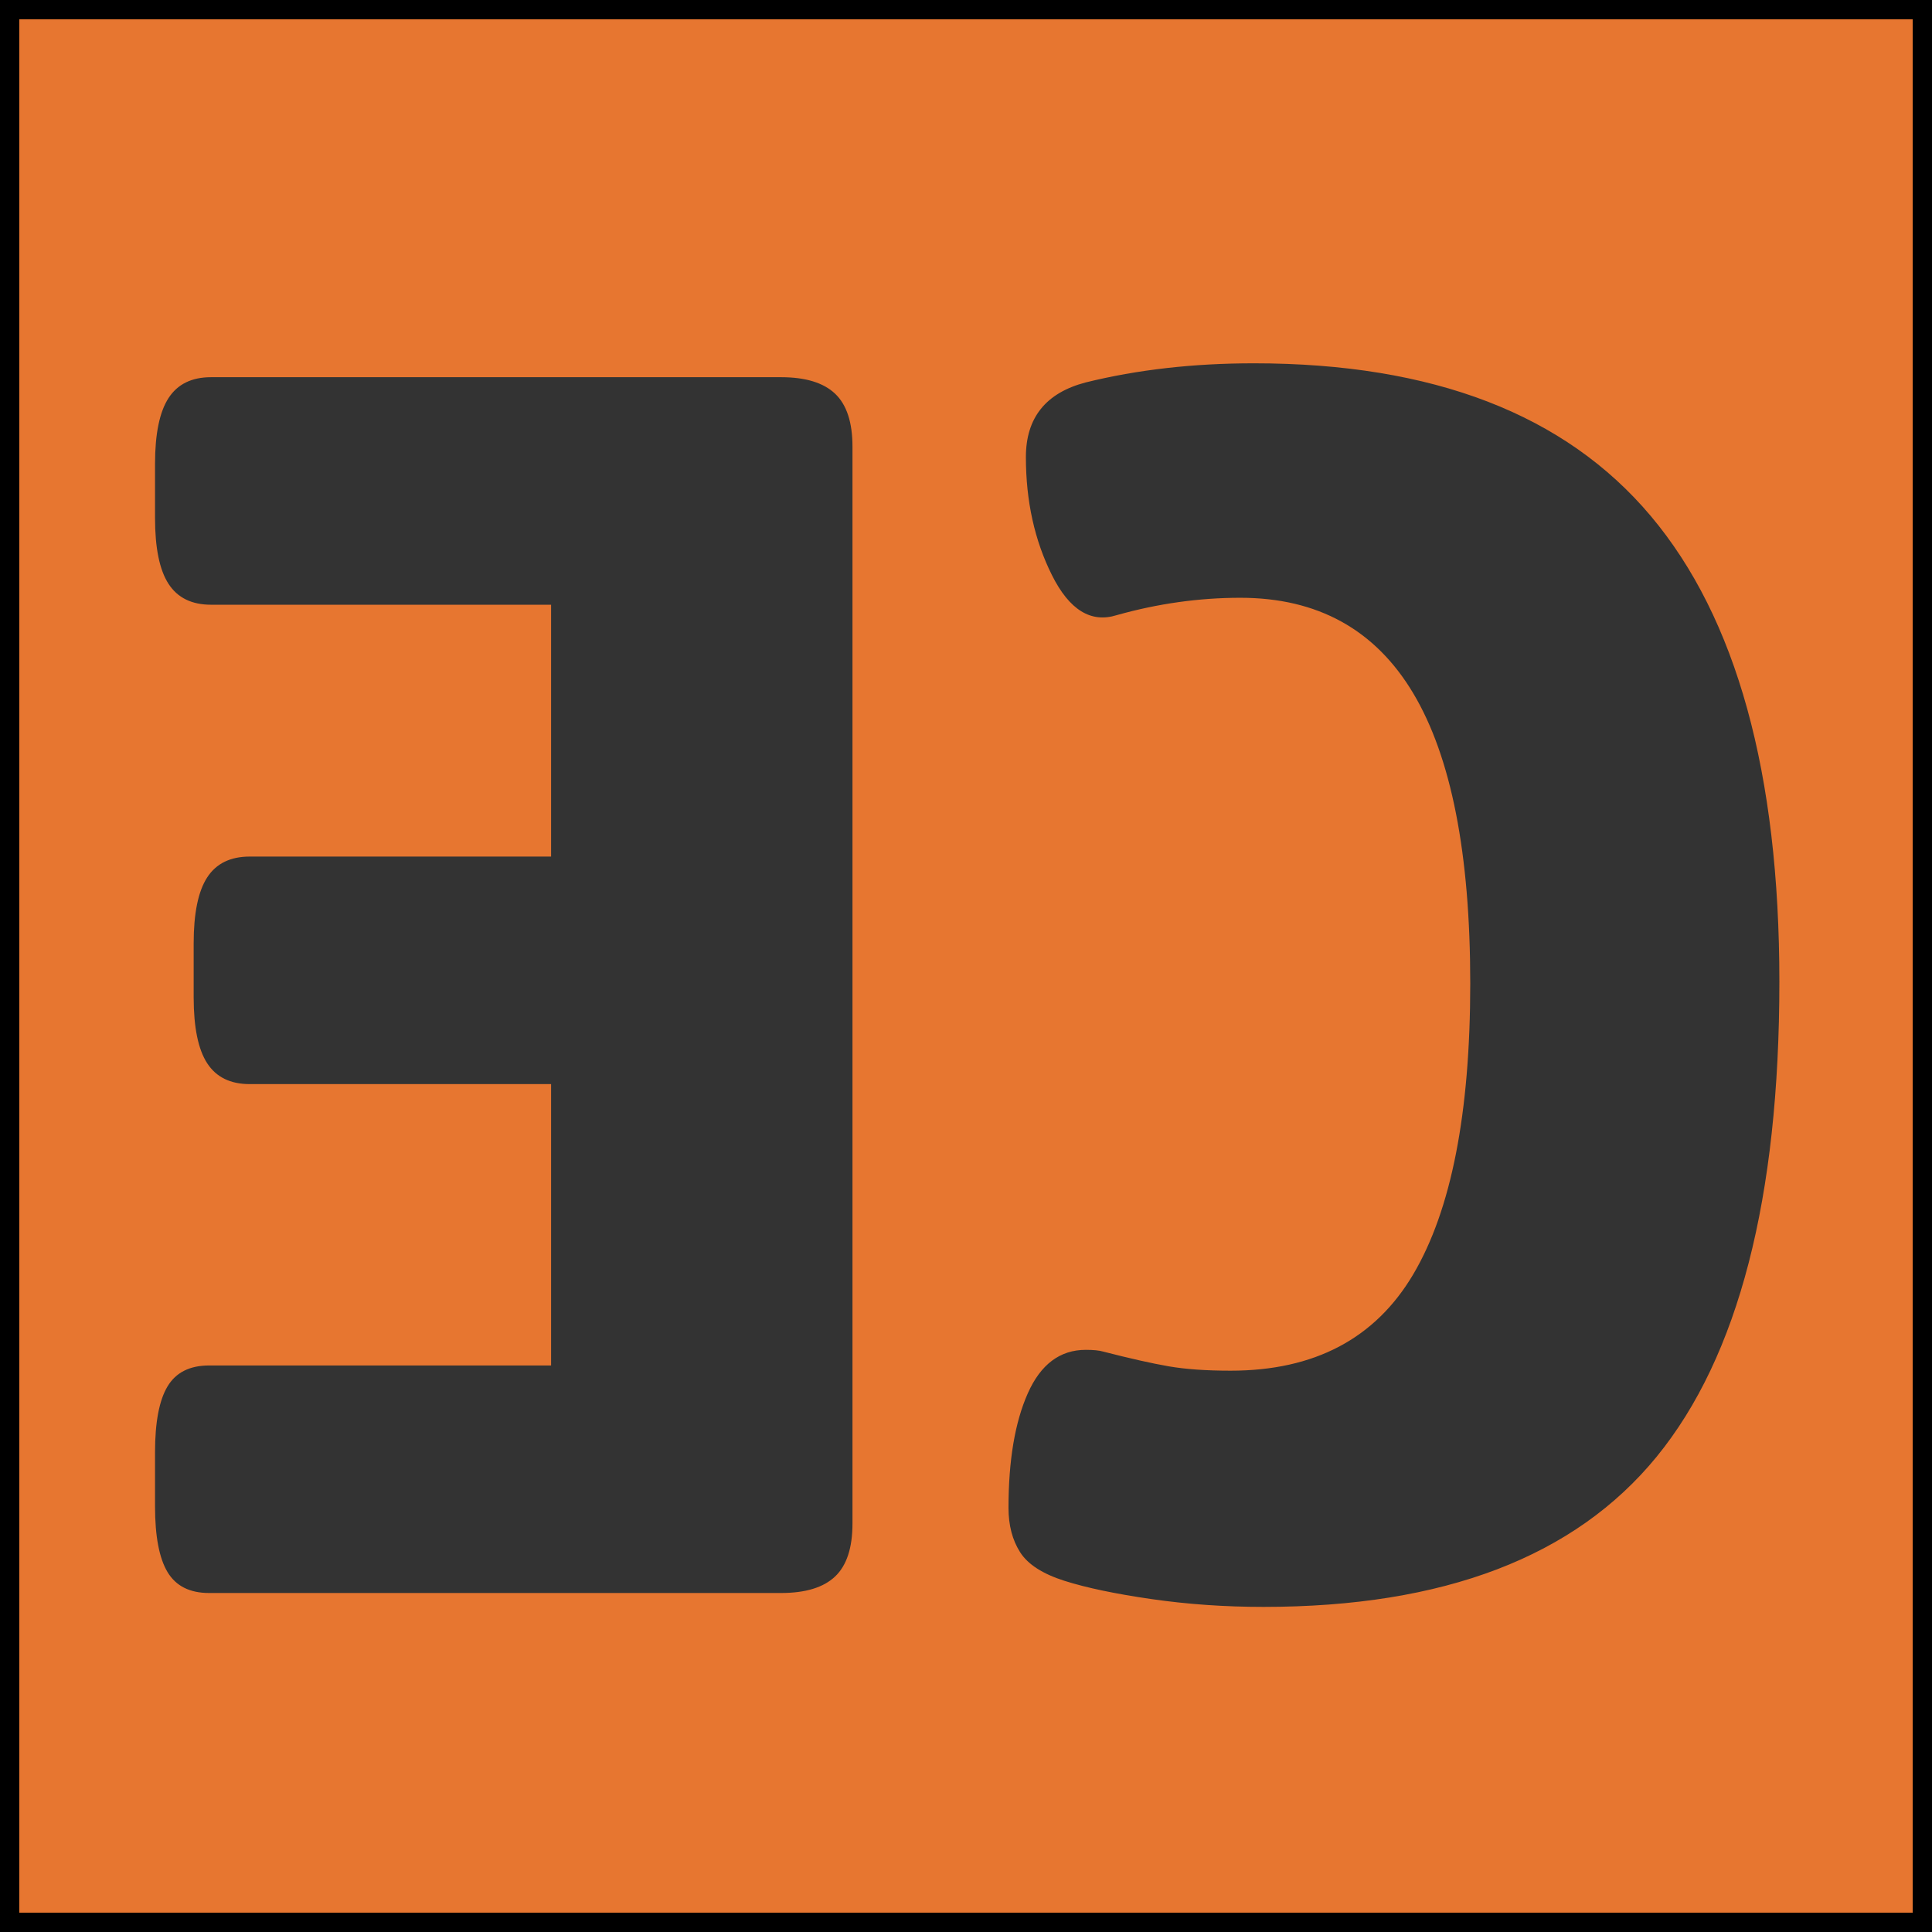 <?xml version="1.0" encoding="utf-8"?>
<svg viewBox="0 0 50 50" xmlns="http://www.w3.org/2000/svg">
  <rect width="50" height="50" style="stroke: rgb(0, 0, 0); fill: rgb(231, 118, 48);"/>
  <path d="M -27.858 42.57 Q -34.858 42.57 -38.033 38.245 Q -41.208 33.92 -41.208 24.57 Q -41.208 15.57 -37.883 11.17 Q -34.558 6.77 -27.608 6.77 Q -25.258 6.77 -23.258 7.32 Q -21.708 7.77 -21.708 9.47 Q -21.708 11.37 -22.383 12.87 Q -23.058 14.37 -24.058 14.02 Q -25.658 13.52 -27.258 13.52 Q -30.258 13.52 -31.733 16.27 Q -33.208 19.02 -33.208 24.62 Q -33.208 30.22 -31.733 32.995 Q -30.258 35.77 -27.008 35.77 Q -26.058 35.77 -25.408 35.645 Q -24.758 35.52 -23.708 35.22 Q -23.558 35.17 -23.258 35.17 Q -22.258 35.17 -21.758 36.42 Q -21.258 37.67 -21.258 39.72 Q -21.258 40.47 -21.558 40.995 Q -21.858 41.52 -22.708 41.82 Q -23.558 42.12 -24.958 42.345 Q -26.358 42.57 -27.858 42.57 Z M -15.37 42.17 Q -16.32 42.17 -16.77 41.695 Q -17.22 41.22 -17.22 40.17 L -17.22 9.17 Q -17.22 8.12 -16.77 7.645 Q -16.32 7.17 -15.37 7.17 L -0.62 7.17 Q 0.13 7.17 0.48 7.77 Q 0.83 8.37 0.83 9.67 L 0.83 11.22 Q 0.83 12.52 0.48 13.12 Q 0.13 13.72 -0.62 13.72 L -9.42 13.72 L -9.42 20.97 L -1.62 20.97 Q -0.87 20.97 -0.52 21.57 Q -0.17 22.17 -0.17 23.47 L -0.17 25.02 Q -0.17 26.32 -0.52 26.92 Q -0.87 27.52 -1.62 27.52 L -9.42 27.52 L -9.42 35.62 L -0.57 35.62 Q 0.18 35.62 0.505 36.22 Q 0.83 36.82 0.83 38.12 L 0.83 39.67 Q 0.83 40.97 0.505 41.57 Q 0.18 42.17 -0.57 42.17 L -15.37 42.17 Z" transform="matrix(-1, 0, 0, 0.899, 4.842, 3.316)" style="fill: rgb(51, 51, 51); white-space: pre;"/>
</svg>